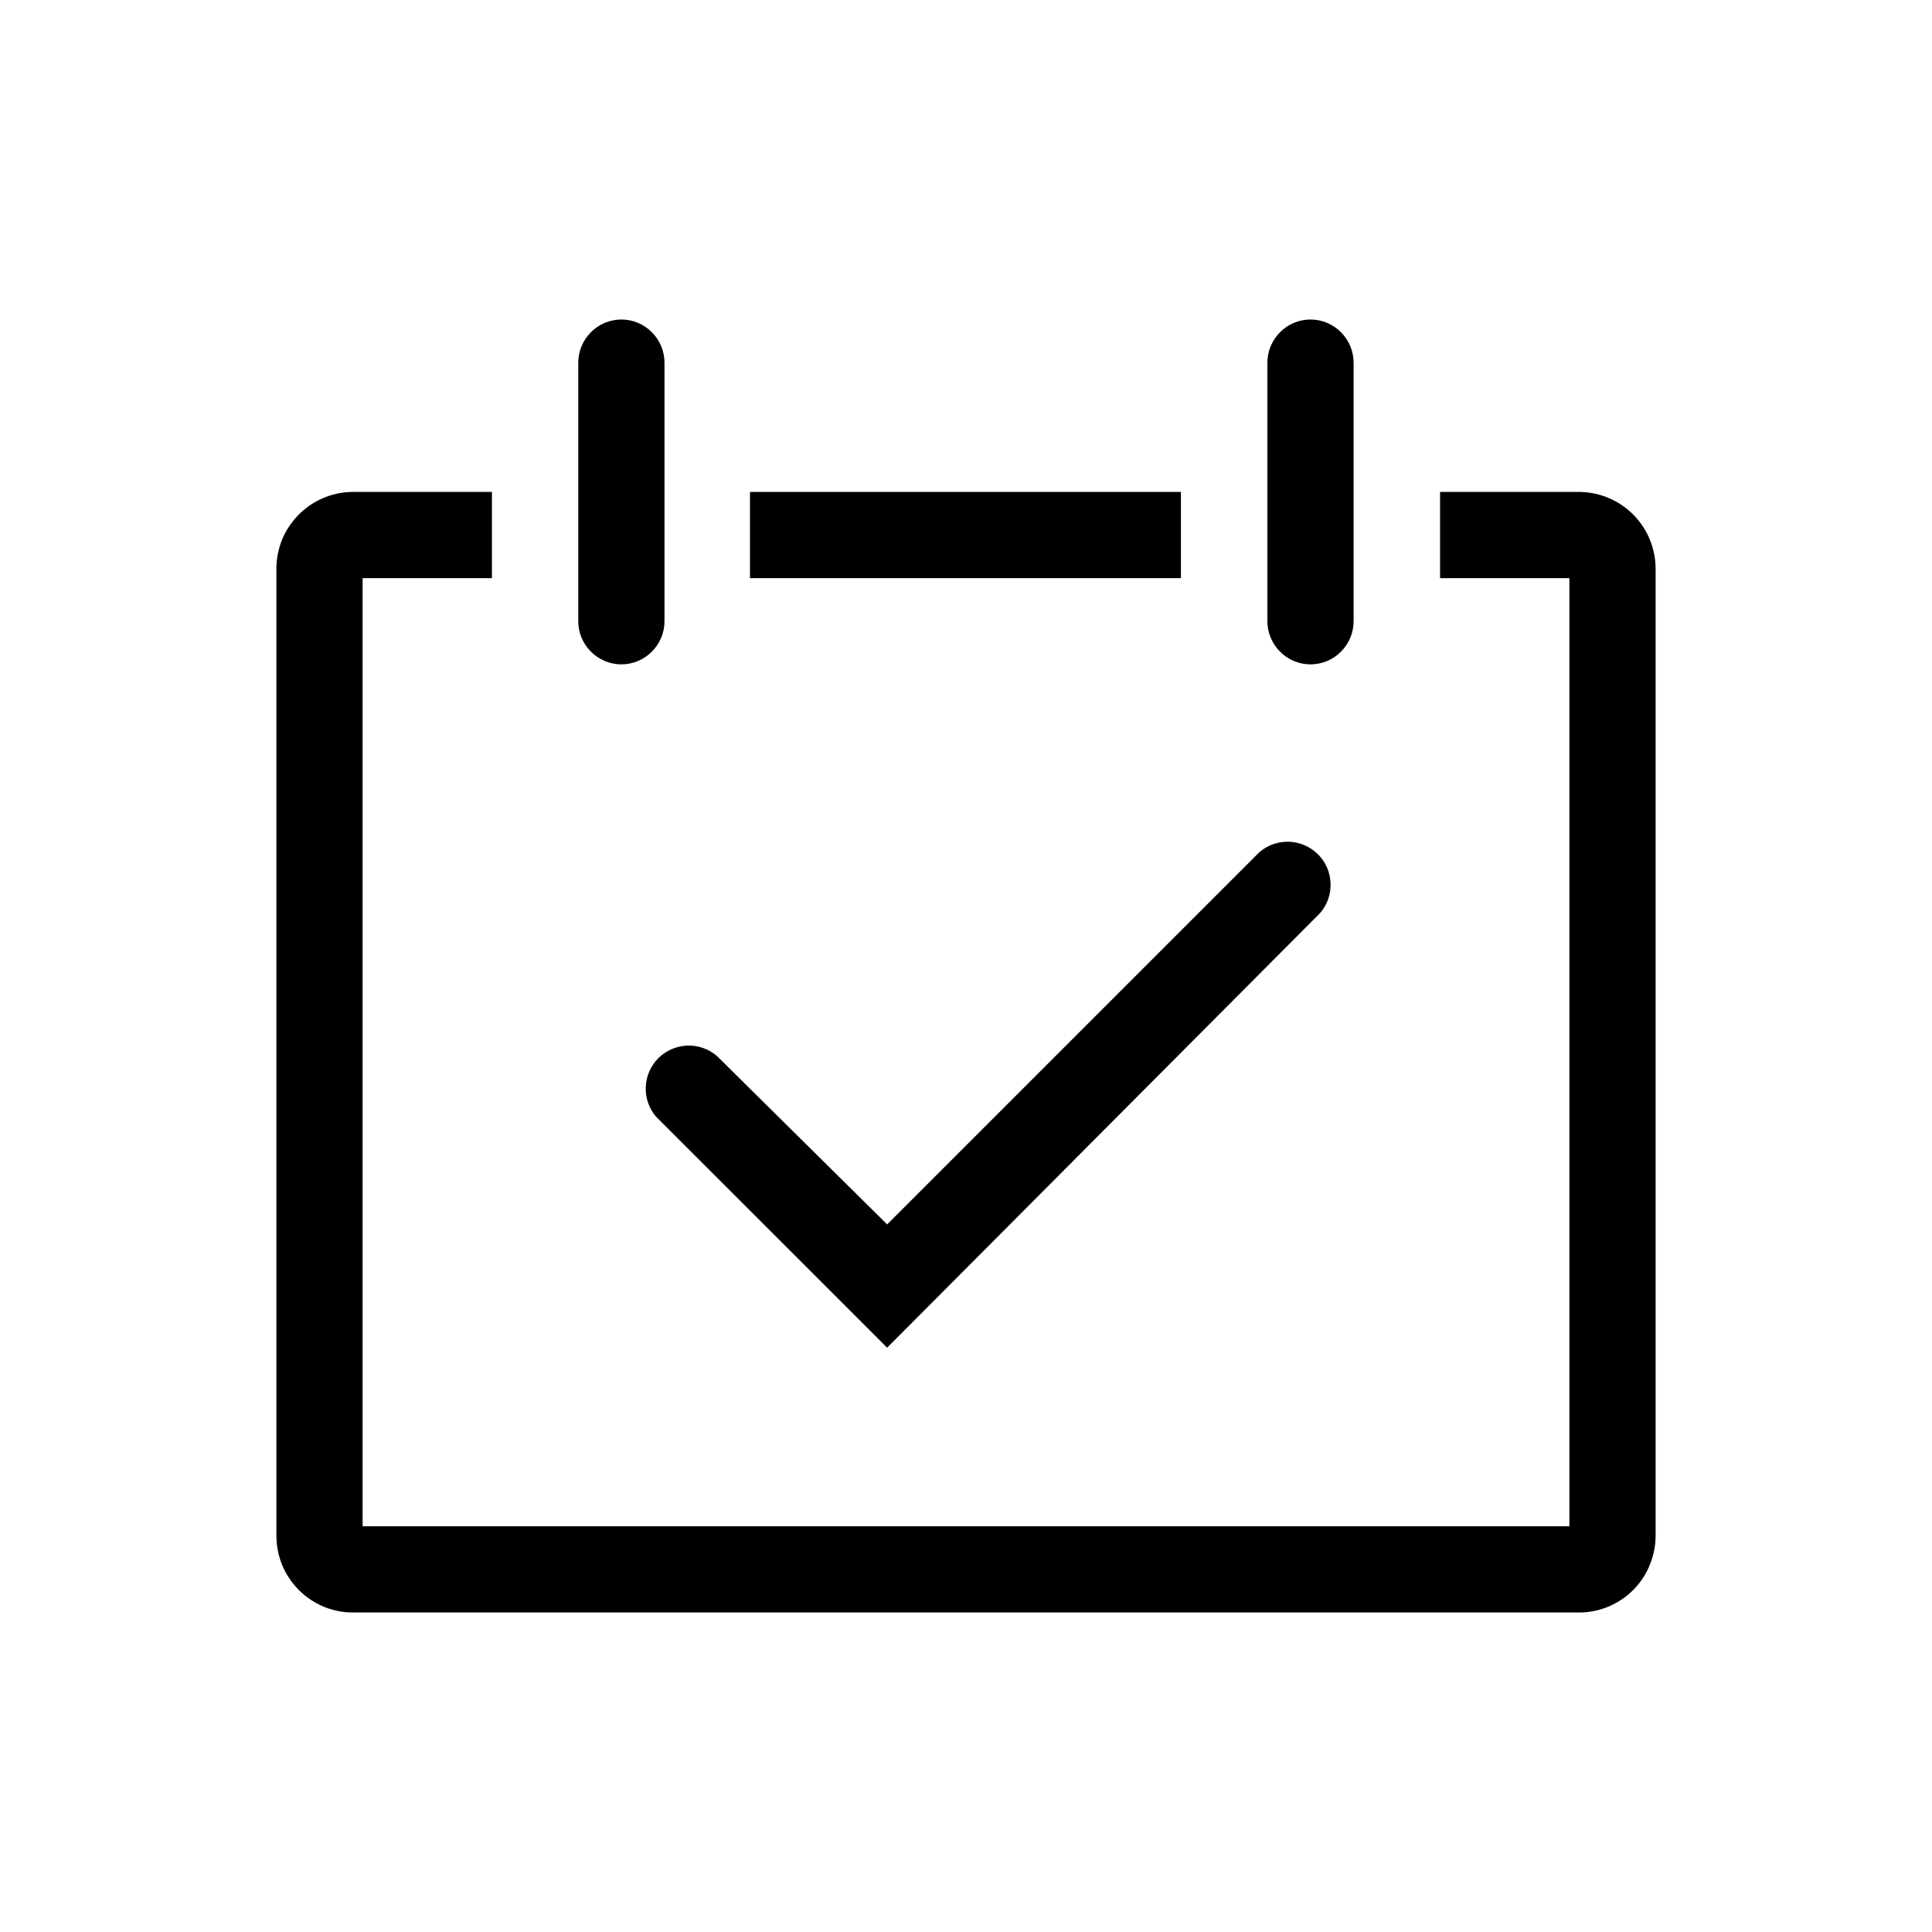 <svg width="16" height="16" viewBox="0 0 16 16" fill="none" xmlns="http://www.w3.org/2000/svg">
<g clip-path="url(#clip0_4097_731)">
<path d="M7.347 11.161L5.433 9.248C5.375 9.18 5.344 9.092 5.348 9.002C5.351 8.912 5.389 8.827 5.452 8.763C5.516 8.7 5.601 8.663 5.691 8.659C5.781 8.656 5.868 8.686 5.937 8.745L7.347 10.14L10.43 7.057C10.499 6.998 10.586 6.968 10.676 6.971C10.766 6.974 10.851 7.012 10.915 7.075C10.979 7.139 11.016 7.224 11.019 7.314C11.023 7.404 10.992 7.492 10.934 7.56L7.347 11.161Z" fill="black"/>
<path d="M13.086 4.074H11.926V4.788H12.997V12.64H3.003V4.788H4.074V4.074H2.914C2.83 4.076 2.748 4.093 2.671 4.127C2.595 4.16 2.526 4.208 2.468 4.268C2.41 4.328 2.364 4.399 2.333 4.476C2.303 4.554 2.288 4.637 2.289 4.72V12.708C2.288 12.792 2.303 12.874 2.333 12.952C2.364 13.03 2.41 13.101 2.468 13.161C2.526 13.221 2.595 13.268 2.671 13.302C2.748 13.335 2.83 13.353 2.914 13.354H13.086C13.169 13.353 13.252 13.335 13.328 13.302C13.405 13.268 13.474 13.221 13.532 13.161C13.59 13.101 13.636 13.03 13.666 12.952C13.697 12.874 13.712 12.792 13.711 12.708V4.72C13.712 4.637 13.697 4.554 13.666 4.476C13.636 4.399 13.59 4.328 13.532 4.268C13.474 4.208 13.405 4.16 13.328 4.127C13.252 4.093 13.169 4.076 13.086 4.074Z" fill="black"/>
<path d="M5.146 5.502C5.241 5.502 5.331 5.464 5.398 5.397C5.465 5.33 5.503 5.24 5.503 5.145V3.003C5.503 2.909 5.465 2.818 5.398 2.751C5.331 2.684 5.241 2.646 5.146 2.646C5.051 2.646 4.961 2.684 4.894 2.751C4.827 2.818 4.789 2.909 4.789 3.003V5.145C4.789 5.24 4.827 5.33 4.894 5.397C4.961 5.464 5.051 5.502 5.146 5.502Z" fill="black"/>
<path d="M10.853 5.502C10.948 5.502 11.039 5.464 11.105 5.397C11.172 5.33 11.21 5.24 11.21 5.145V3.003C11.21 2.909 11.172 2.818 11.105 2.751C11.039 2.684 10.948 2.646 10.853 2.646C10.758 2.646 10.668 2.684 10.601 2.751C10.534 2.818 10.496 2.909 10.496 3.003V5.145C10.496 5.24 10.534 5.33 10.601 5.397C10.668 5.464 10.758 5.502 10.853 5.502Z" fill="black"/>
<path d="M6.211 4.074H9.78V4.788H6.211V4.074Z" fill="black"/>
</g>
<defs>
<clipPath id="clip0_4097_731">
<rect width="16" height="16" fill="white"/>
</clipPath>
</defs>
</svg>
